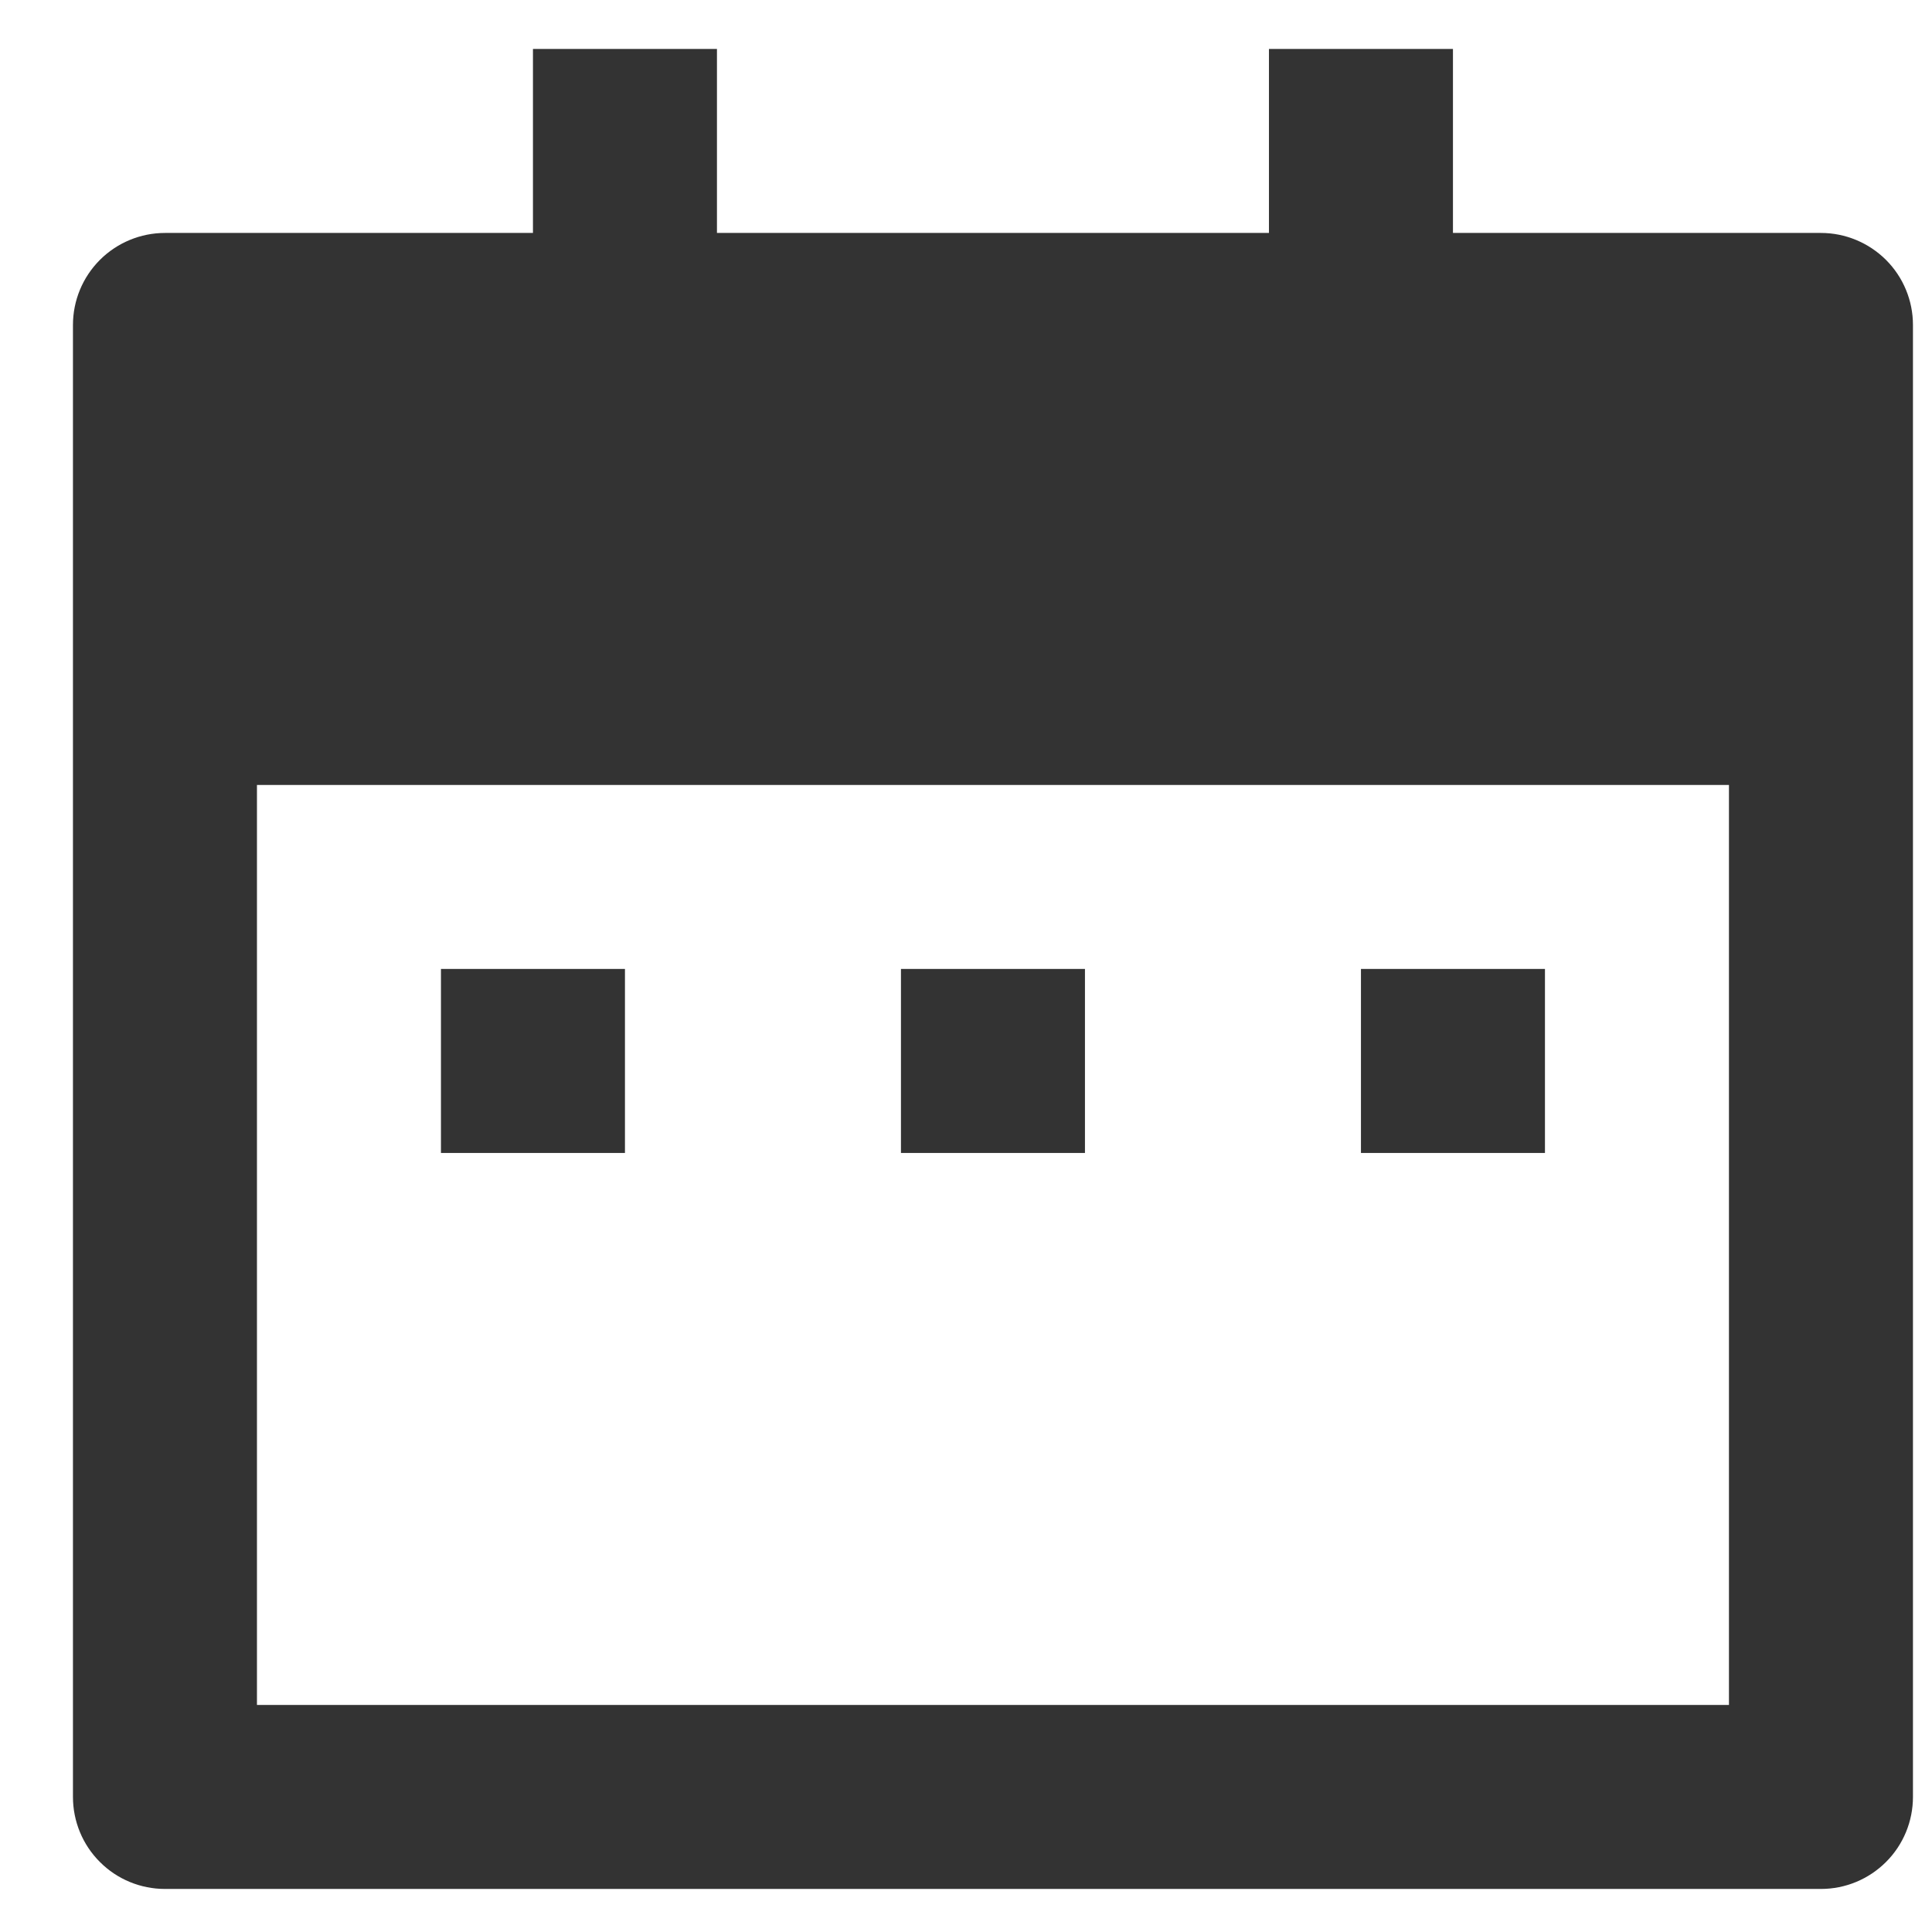 <svg width="21" height="21" viewBox="0 0 21 21" fill="none" xmlns="http://www.w3.org/2000/svg">
<path d="M15.793 2.532H19.793C20.058 2.532 20.312 2.638 20.5 2.825C20.688 3.013 20.793 3.267 20.793 3.532V19.532C20.793 19.797 20.688 20.052 20.5 20.239C20.312 20.427 20.058 20.532 19.793 20.532H1.793C1.528 20.532 1.273 20.427 1.086 20.239C0.898 20.052 0.793 19.797 0.793 19.532V3.532C0.793 3.267 0.898 3.013 1.086 2.825C1.273 2.638 1.528 2.532 1.793 2.532H5.793V0.532H7.793V2.532H13.793V0.532H15.793V2.532ZM2.793 8.532V18.532H18.793V8.532H2.793ZM4.793 10.532H6.793V12.532H4.793V10.532ZM9.793 10.532H11.793V12.532H9.793V10.532ZM14.793 10.532H16.793V12.532H14.793V10.532Z" fill="#333333"/>
</svg>
